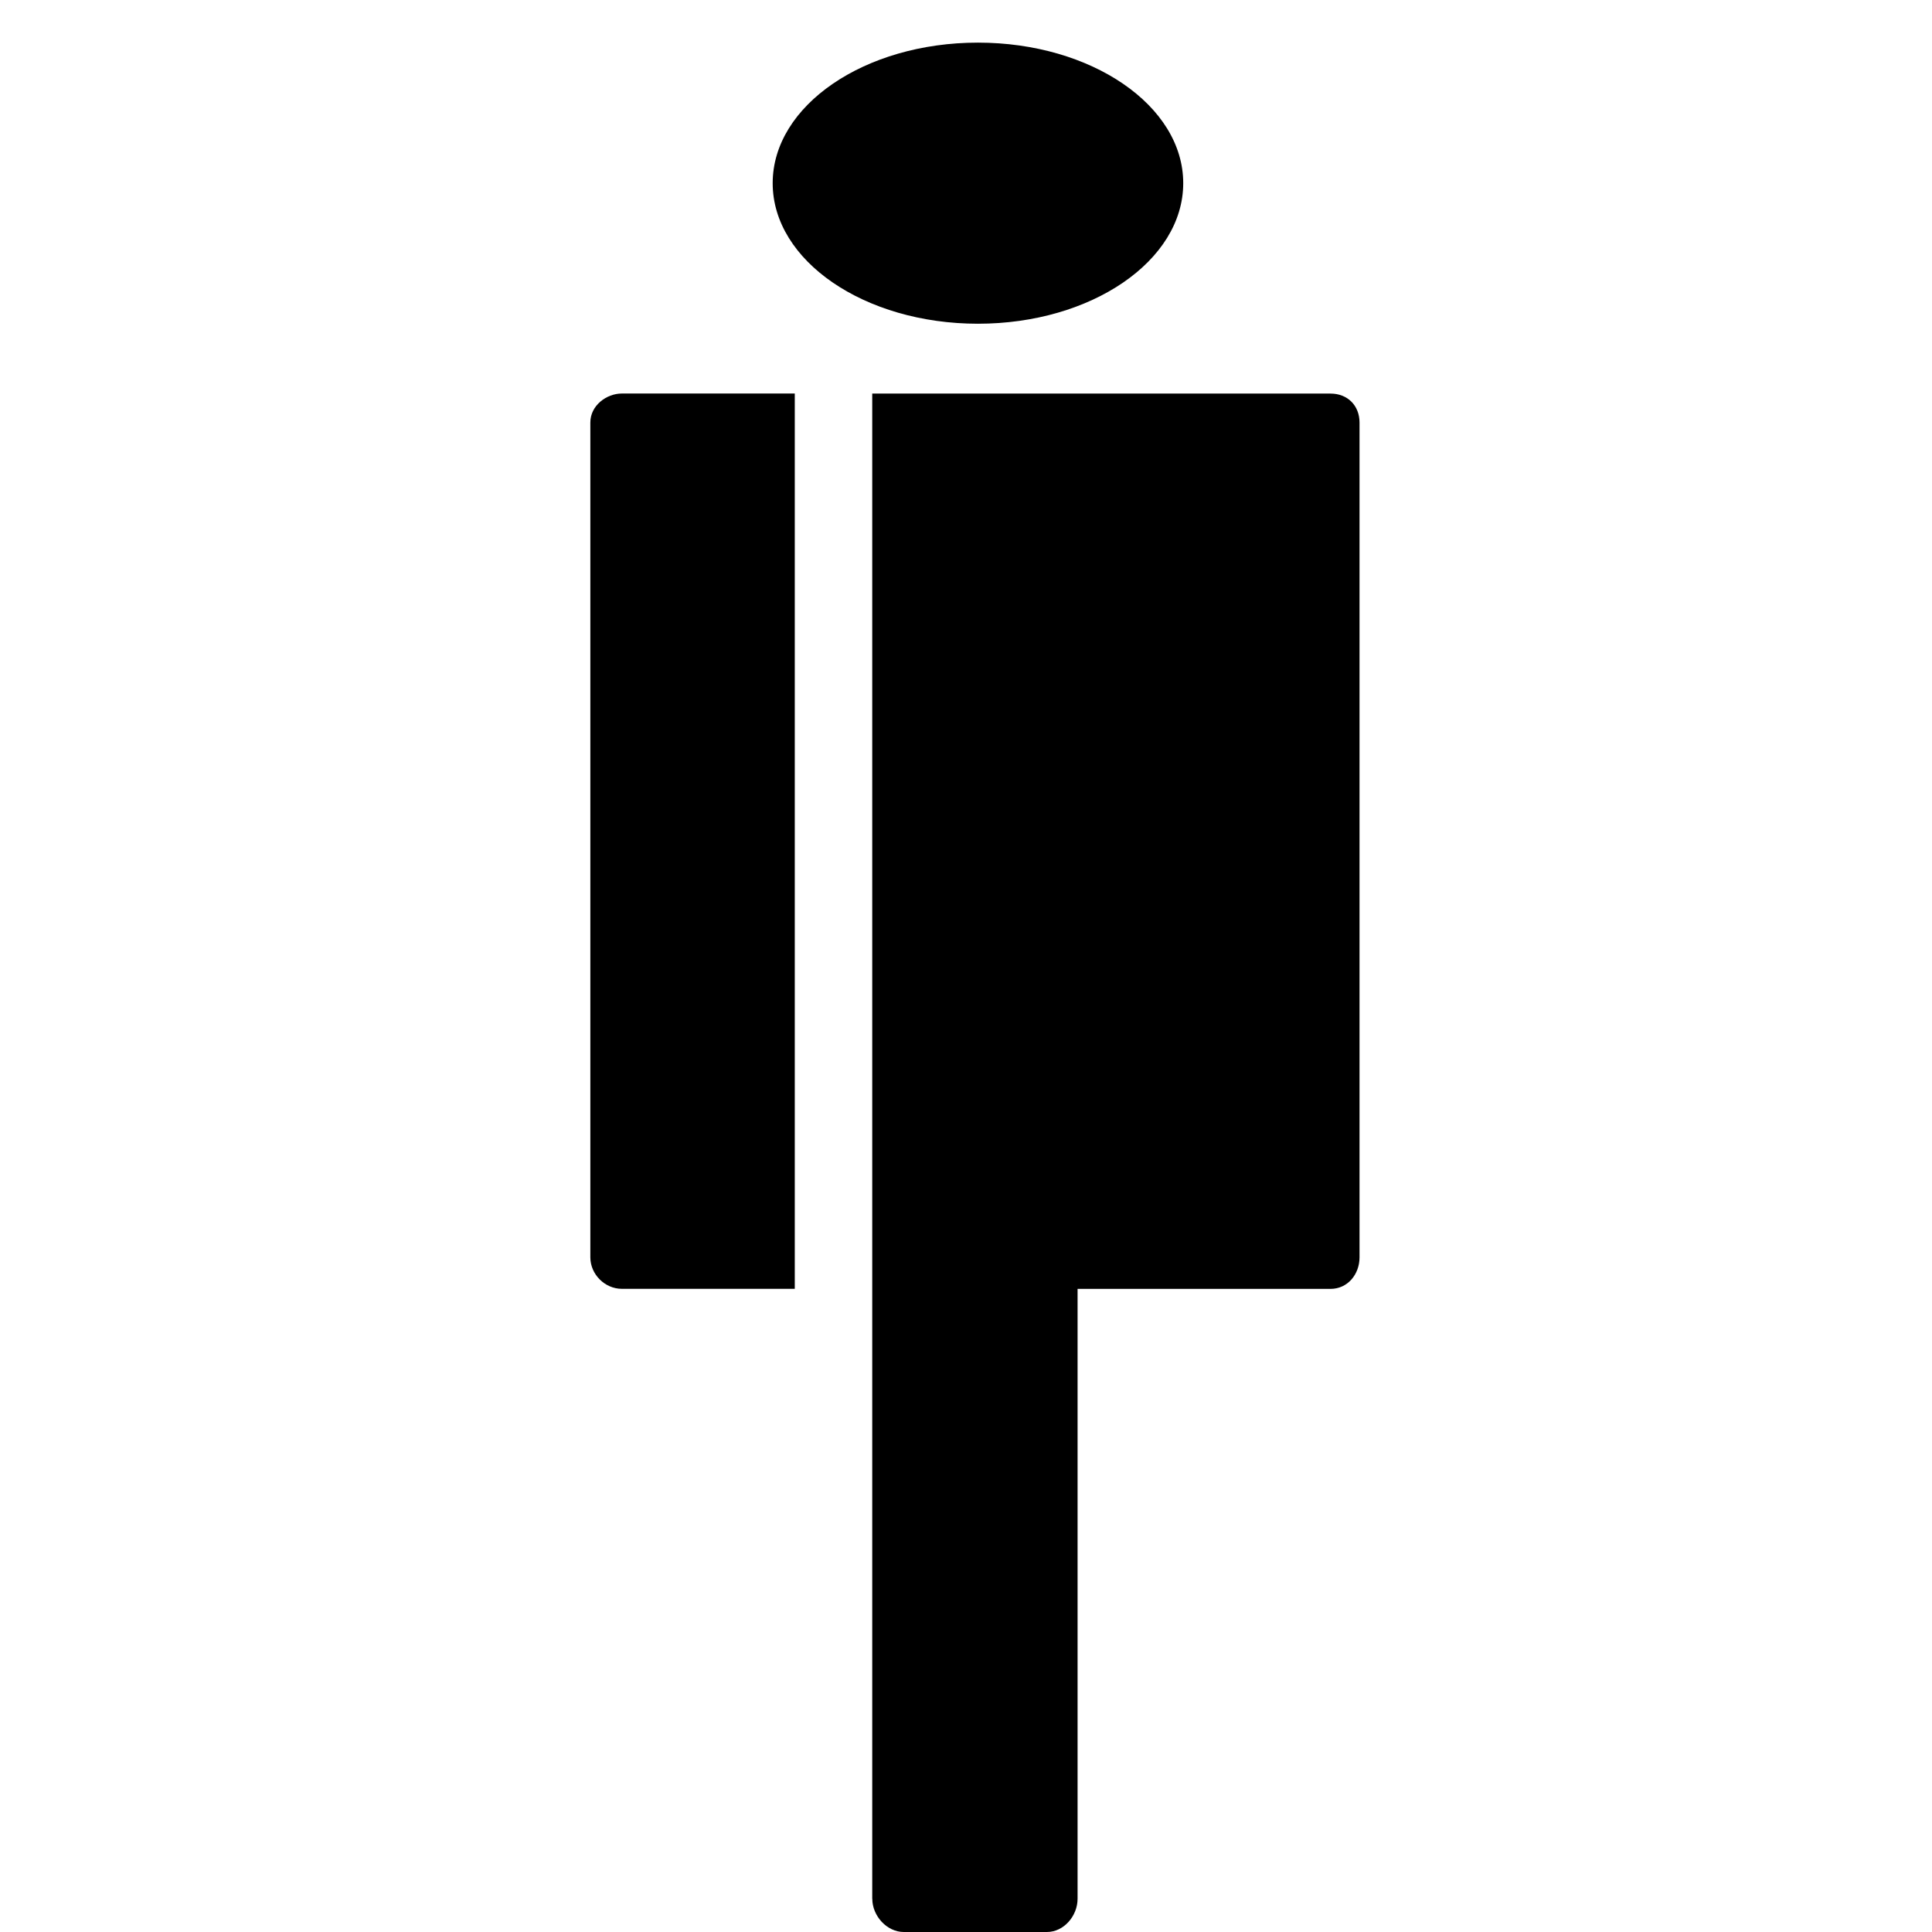 <!-- Generated by IcoMoon.io -->
<svg version="1.1" xmlns="http://www.w3.org/2000/svg" width="32" height="32" viewBox="0 0 32 32">
<title>PPT</title>
<path d="M19.598 3.034c0 1.286-1.522 2.328-3.4 2.328s-3.4-1.042-3.4-2.328c0-1.286 1.522-2.328 3.4-2.328s3.4 1.042 3.4 2.328z"></path>
<path d="M14.448 31.45c0 0.282 0.24 0.55 0.522 0.55h2.37c0.282 0 0.508-0.268 0.508-0.55v-10.102h4.19c0.282 0 0.48-0.24 0.48-0.522v-13.827c0-0.282-0.198-0.48-0.48-0.48h-7.591v24.931z"></path>
<path d="M13.178 21.347h-2.878c-0.282 0-0.522-0.24-0.522-0.522v-13.827c0-0.282 0.268-0.48 0.522-0.48h2.864v14.829h0.014z"></path>
</svg>
